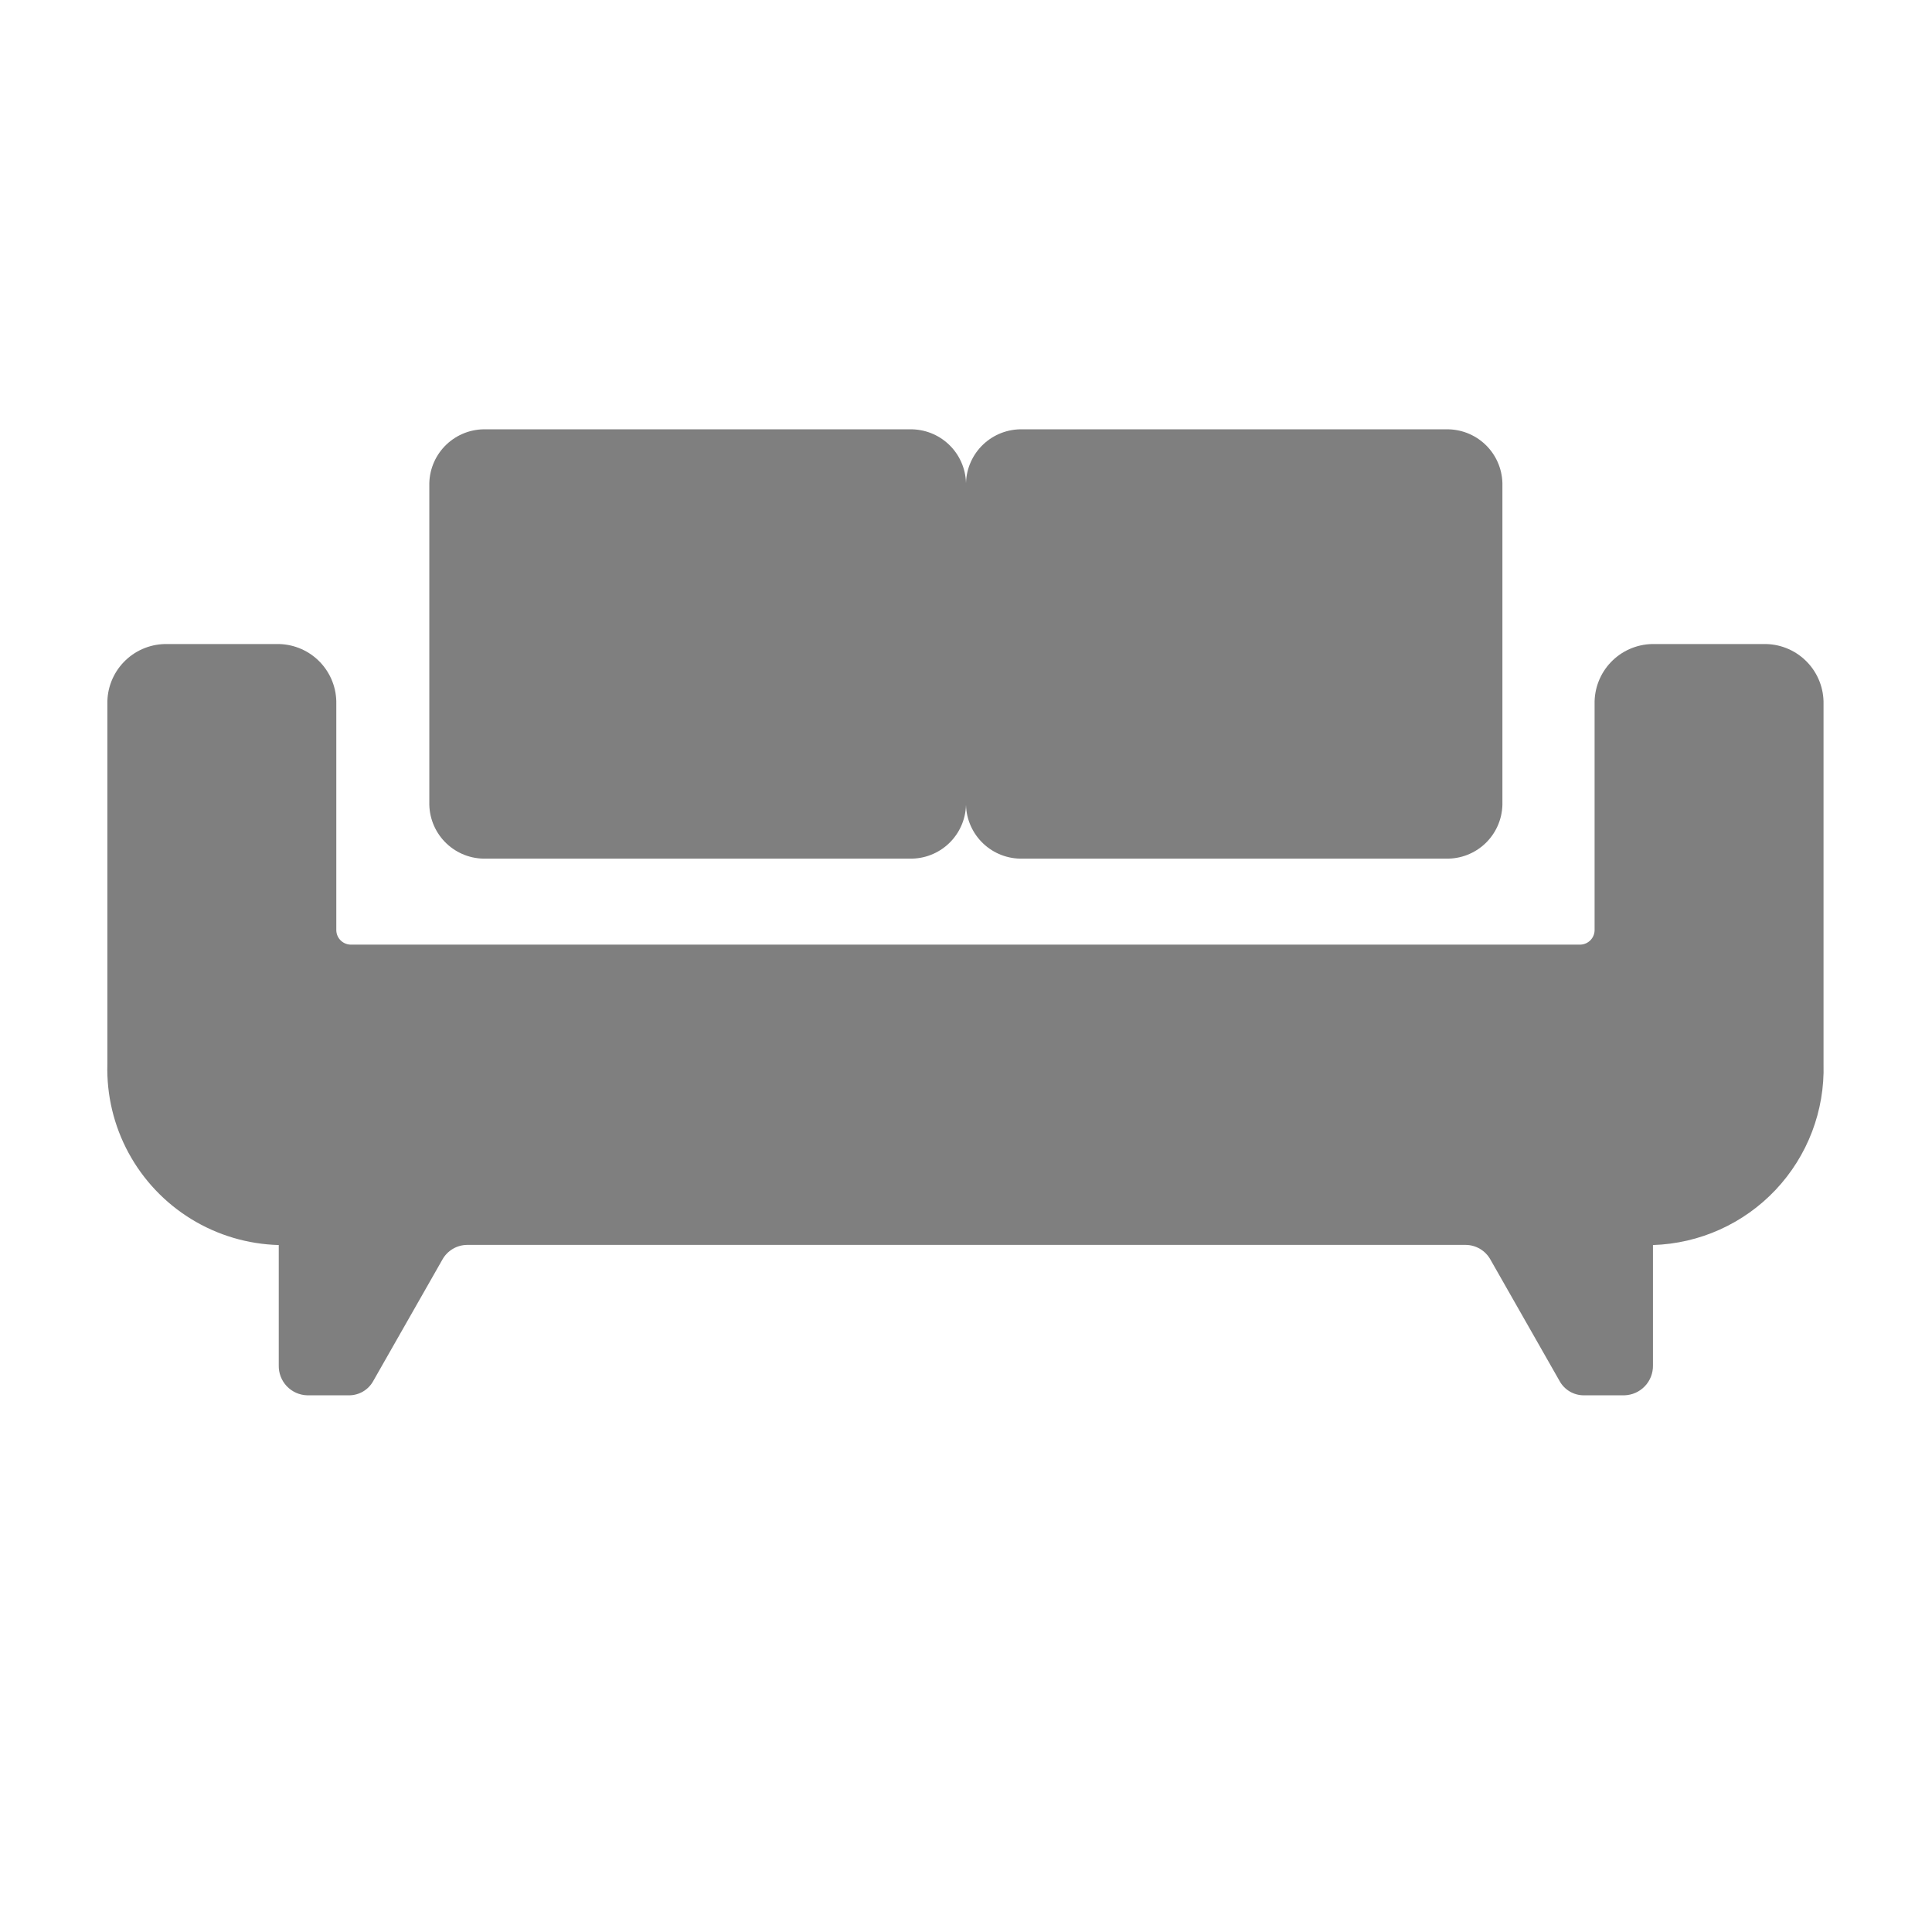 <svg id="map-pin_copy_3" data-name="map-pin copy 3" xmlns="http://www.w3.org/2000/svg" xmlns:xlink="http://www.w3.org/1999/xlink" width="14" height="14" viewBox="0 0 14 14">
  <defs>
    <clipPath id="clip-path">
      <path id="Couch" d="M10.7,7a.2.2,0,0,1-.178-.106l-.5-.878a.207.207,0,0,0-.178-.106H2.606a.207.207,0,0,0-.178.106l-.5.878A.2.2,0,0,1,1.749,7h-.3a.212.212,0,0,1-.207-.218V5.911A1.276,1.276,0,0,1,0,4.6V1.991a.426.426,0,0,1,.415-.435h.83a.425.425,0,0,1,.414.435V3.625a.106.106,0,0,0,.1.109h8.918a.106.106,0,0,0,.1-.109V1.991a.426.426,0,0,1,.415-.435h.829a.426.426,0,0,1,.415.435V4.6A1.276,1.276,0,0,1,11.2,5.911v.872A.213.213,0,0,1,10.993,7ZM6.632,3.111a.4.4,0,0,1-.41-.389.4.4,0,0,1-.409.389H2.743a.4.4,0,0,1-.41-.389V.389A.4.4,0,0,1,2.743,0h3.07a.4.4,0,0,1,.409.389A.4.4,0,0,1,6.632,0H9.7a.4.4,0,0,1,.409.389V2.722a.4.4,0,0,1-.409.389Z" fill="none"/>
    </clipPath>
  </defs>
  <g id="Group_58" data-name="Group 58" transform="translate(0.778 3.111)">
    <path id="Couch-2" data-name="Couch" d="M10.7,7a.2.2,0,0,1-.178-.106l-.5-.878a.207.207,0,0,0-.178-.106H2.606a.207.207,0,0,0-.178.106l-.5.878A.2.2,0,0,1,1.749,7h-.3a.212.212,0,0,1-.207-.218V5.911A1.276,1.276,0,0,1,0,4.6V1.991a.426.426,0,0,1,.415-.435h.83a.425.425,0,0,1,.414.435V3.625a.106.106,0,0,0,.1.109h8.918a.106.106,0,0,0,.1-.109V1.991a.426.426,0,0,1,.415-.435h.829a.426.426,0,0,1,.415.435V4.6A1.276,1.276,0,0,1,11.2,5.911v.872A.213.213,0,0,1,10.993,7ZM6.632,3.111a.4.4,0,0,1-.41-.389.4.4,0,0,1-.409.389H2.743a.4.4,0,0,1-.41-.389V.389A.4.4,0,0,1,2.743,0h3.07a.4.4,0,0,1,.409.389A.4.4,0,0,1,6.632,0H9.7a.4.4,0,0,1,.409.389V2.722a.4.4,0,0,1-.409.389Z" fill="none"/>
    <g id="Mask_Group_64" data-name="Mask Group 64" clip-path="url(#clip-path)">
      <g id="Color_Blue" data-name="Color / Blue" transform="translate(-0.778 -3.111)">
        <rect id="Rectangle" width="14" height="14" fill="#7f7f7f"/>
      </g>
    </g>
  </g>
</svg>
